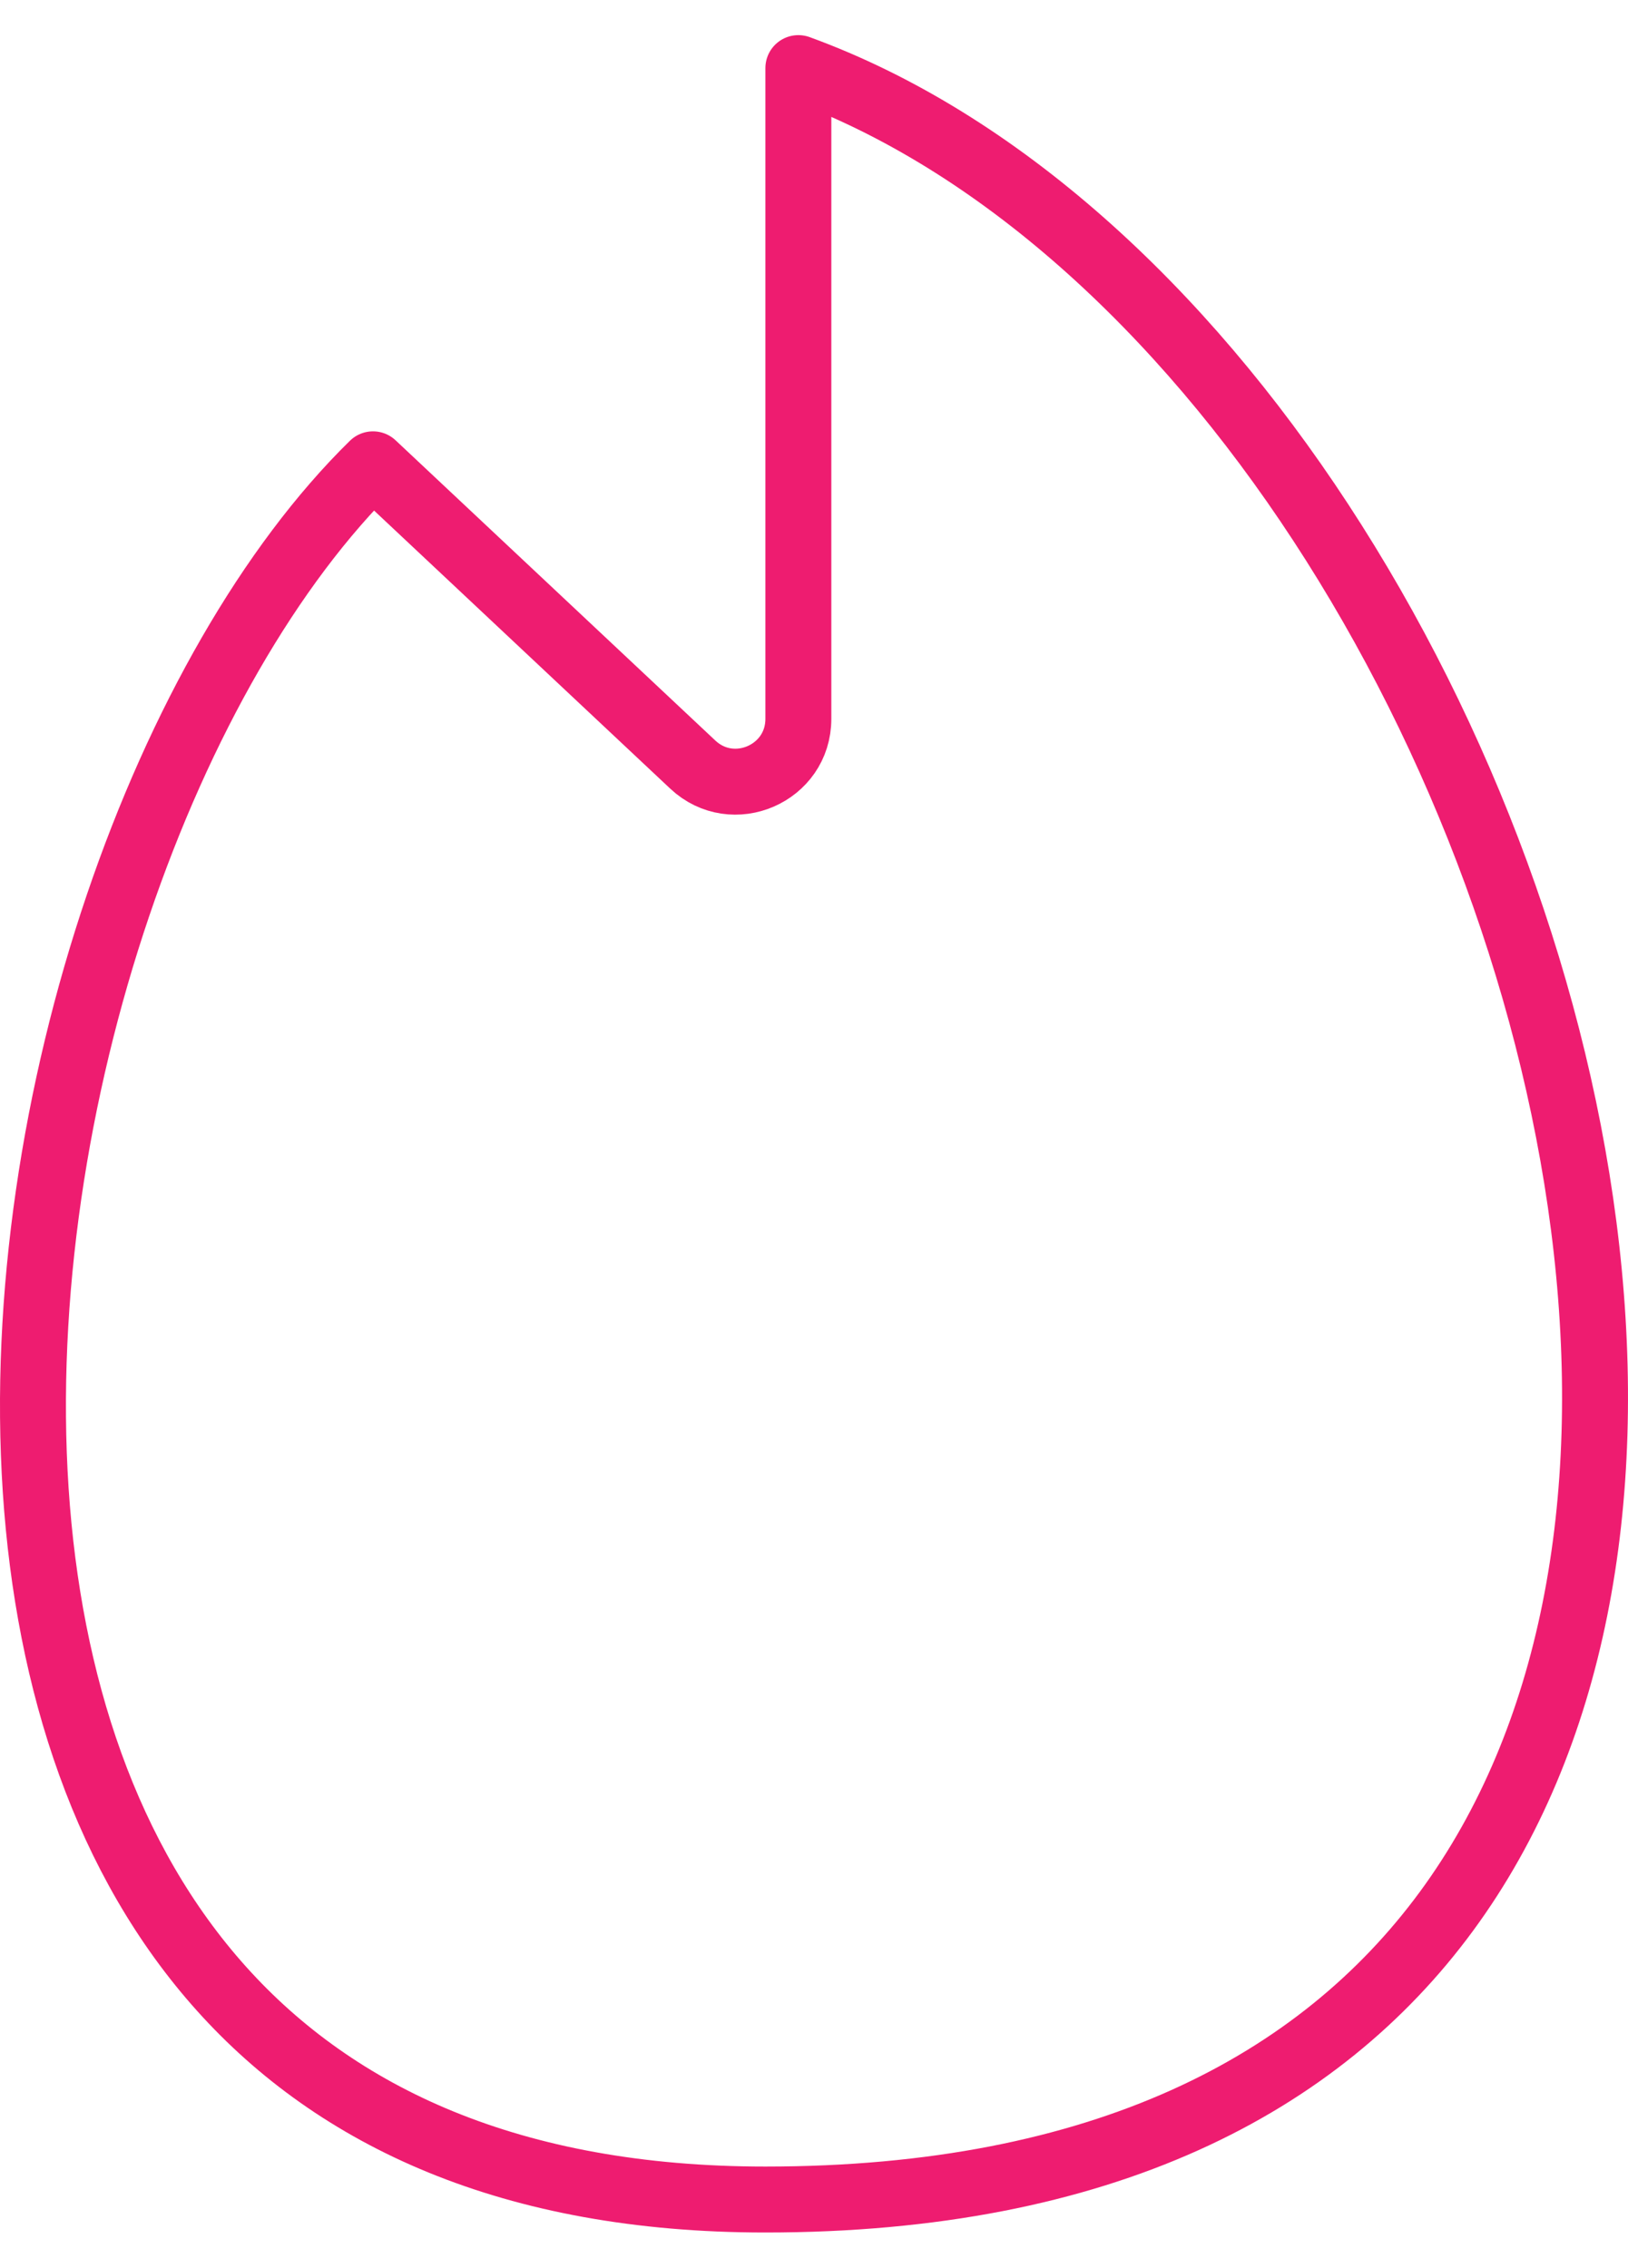 <svg width="28" height="39" viewBox="0 0 28 39" fill="none" xmlns="http://www.w3.org/2000/svg">
<path d="M13.731 12.361V1.171C17.172 2.424 20.306 5.302 22.715 8.983C25.146 12.697 26.804 17.175 27.287 21.485C27.771 25.8 27.072 29.882 24.874 32.87C22.692 35.836 18.962 37.821 13.164 37.821C8.787 37.821 5.784 36.392 3.814 34.201C1.83 31.994 0.834 28.95 0.614 25.624C0.395 22.301 0.953 18.743 2.029 15.571C3.095 12.427 4.653 9.71 6.415 7.984L11.915 13.147C12.603 13.793 13.731 13.305 13.731 12.361Z" stroke="#EE1C70" stroke-width="1.134" stroke-linecap="round" stroke-linejoin="round"/>
</svg>
